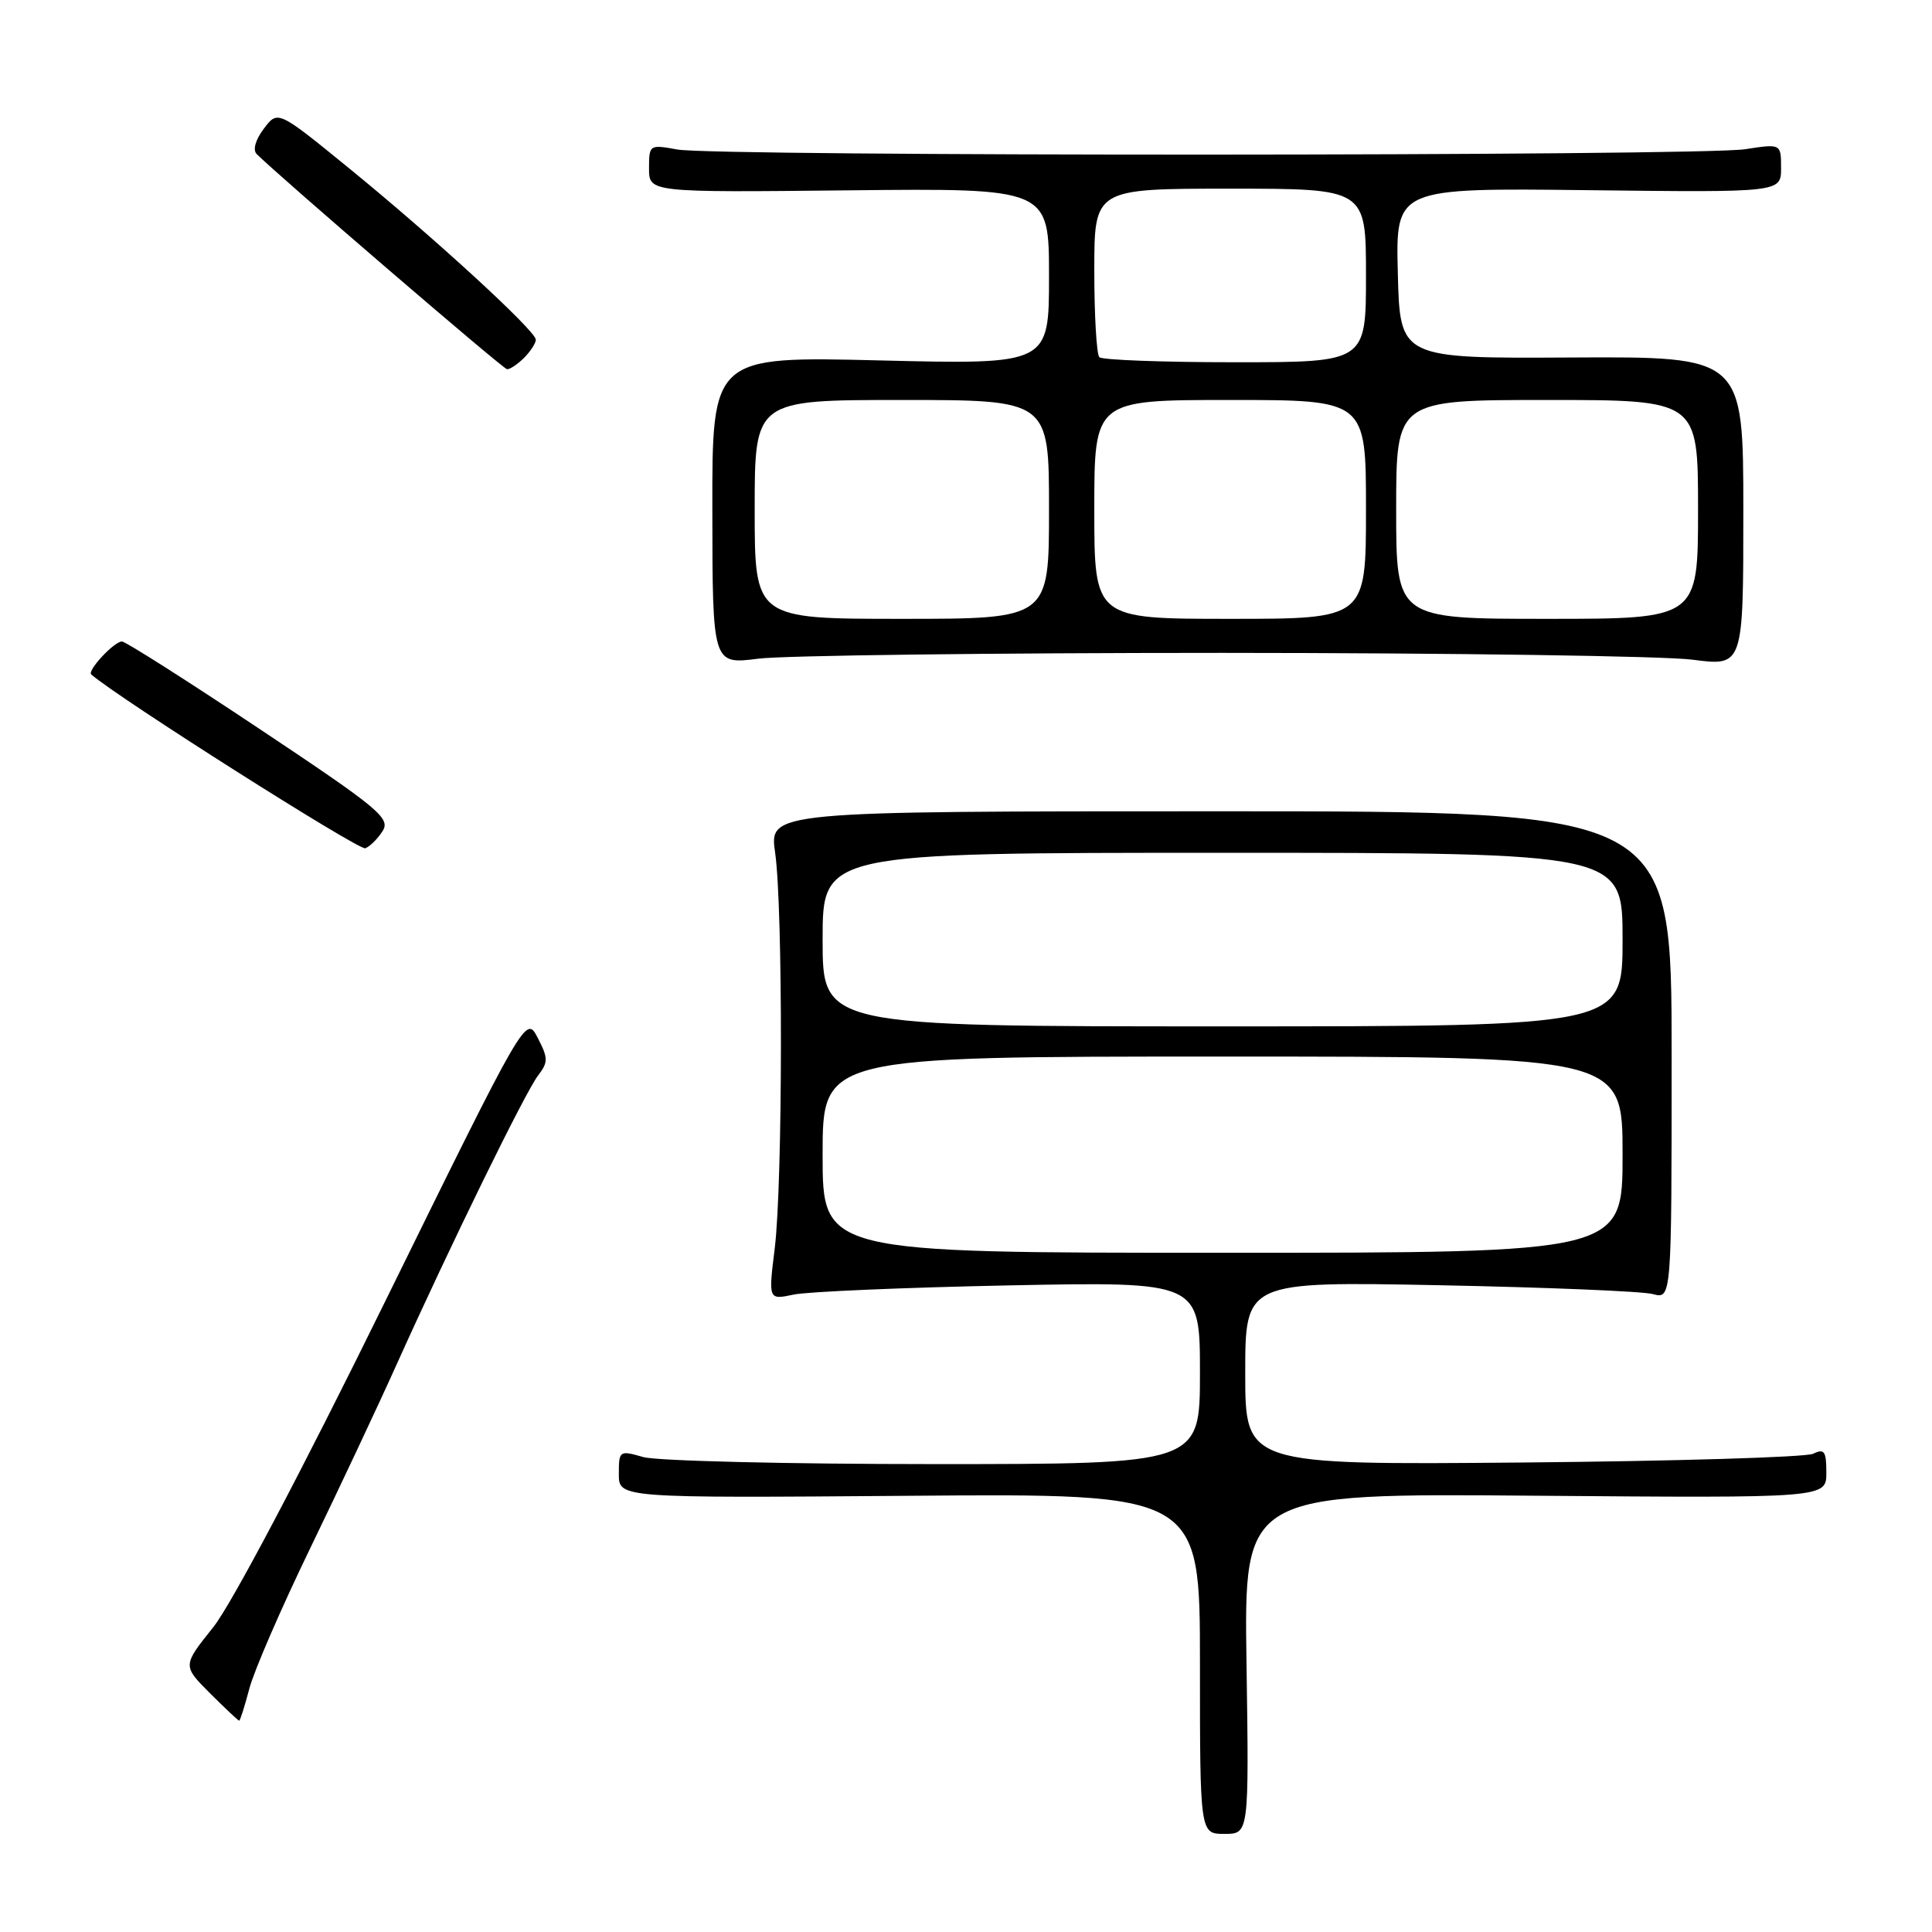 <?xml version="1.0" encoding="UTF-8" standalone="no"?>
<!DOCTYPE svg PUBLIC "-//W3C//DTD SVG 1.1//EN" "http://www.w3.org/Graphics/SVG/1.1/DTD/svg11.dtd" >
<svg xmlns="http://www.w3.org/2000/svg" xmlns:xlink="http://www.w3.org/1999/xlink" version="1.1" viewBox="0 0 256 256">
 <g >
 <path fill="currentColor"
d=" M 165.17 220.44 C 164.83 197.87 164.83 197.87 203.42 198.19 C 242.00 198.50 242.00 198.50 242.00 195.14 C 242.00 192.29 241.74 191.91 240.25 192.63 C 239.29 193.09 221.96 193.61 201.75 193.79 C 165.00 194.11 165.00 194.11 165.00 181.96 C 165.00 169.80 165.00 169.80 190.75 170.30 C 204.91 170.58 217.62 171.10 219.00 171.47 C 221.50 172.14 221.50 172.14 221.50 139.82 C 221.50 107.50 221.50 107.50 161.71 107.50 C 101.92 107.50 101.92 107.50 102.71 113.00 C 103.76 120.30 103.72 156.69 102.66 165.38 C 101.81 172.25 101.81 172.25 105.16 171.54 C 107.00 171.15 119.86 170.60 133.75 170.32 C 159.00 169.82 159.00 169.82 159.00 181.91 C 159.00 194.00 159.00 194.00 123.74 194.00 C 104.35 194.00 87.03 193.58 85.24 193.07 C 82.07 192.16 82.00 192.21 82.00 195.32 C 82.00 198.50 82.00 198.50 120.50 198.20 C 159.00 197.89 159.00 197.89 159.00 220.45 C 159.00 243.00 159.00 243.00 162.25 243.00 C 165.50 243.00 165.50 243.00 165.17 220.44 Z  M 33.04 223.75 C 33.65 221.41 37.27 213.07 41.08 205.20 C 44.89 197.34 50.08 186.31 52.60 180.70 C 59.67 165.00 69.60 144.72 71.29 142.52 C 72.65 140.74 72.65 140.22 71.25 137.52 C 69.69 134.50 69.69 134.50 51.01 172.50 C 39.89 195.13 30.68 212.57 28.26 215.61 C 24.18 220.71 24.18 220.71 27.82 224.36 C 29.83 226.36 31.57 228.00 31.69 228.00 C 31.82 228.00 32.42 226.09 33.04 223.75 Z  M 50.71 110.10 C 51.76 108.41 50.17 107.10 34.44 96.62 C 24.85 90.23 16.63 85.00 16.16 85.00 C 15.12 85.00 11.52 88.87 12.09 89.37 C 15.67 92.49 47.57 112.72 48.40 112.40 C 49.03 112.16 50.07 111.12 50.71 110.10 Z  M 162.00 86.51 C 192.53 86.52 220.54 86.93 224.25 87.41 C 231.00 88.29 231.00 88.29 231.00 67.77 C 231.00 47.25 231.00 47.25 208.25 47.37 C 185.50 47.50 185.50 47.50 185.22 36.20 C 184.93 24.90 184.93 24.90 210.47 25.20 C 236.00 25.50 236.00 25.50 236.00 22.27 C 236.00 19.04 236.00 19.04 231.25 19.77 C 225.23 20.70 94.79 20.74 89.75 19.81 C 86.06 19.14 86.00 19.17 86.00 22.31 C 86.00 25.50 86.00 25.50 112.50 25.22 C 139.00 24.94 139.00 24.94 139.00 36.62 C 139.00 48.30 139.00 48.30 116.68 47.76 C 94.36 47.21 94.36 47.21 94.39 67.63 C 94.41 88.05 94.41 88.05 100.46 87.28 C 103.78 86.85 131.47 86.51 162.00 86.51 Z  M 69.43 47.43 C 70.29 46.56 71.00 45.48 71.00 45.01 C 71.00 43.85 57.48 31.44 46.16 22.22 C 36.81 14.60 36.81 14.60 34.96 17.05 C 33.85 18.52 33.47 19.87 34.01 20.41 C 36.89 23.29 66.61 48.85 67.18 48.92 C 67.55 48.96 68.56 48.29 69.43 47.43 Z  M 109.00 153.00 C 109.00 140.00 109.00 140.00 162.00 140.00 C 215.00 140.00 215.00 140.00 215.00 153.00 C 215.00 166.00 215.00 166.00 162.00 166.00 C 109.00 166.00 109.00 166.00 109.00 153.00 Z  M 109.00 124.50 C 109.00 113.00 109.00 113.00 162.00 113.00 C 215.00 113.00 215.00 113.00 215.00 124.50 C 215.00 136.00 215.00 136.00 162.00 136.00 C 109.00 136.00 109.00 136.00 109.00 124.50 Z  M 100.00 67.50 C 100.00 53.00 100.00 53.00 119.50 53.00 C 139.00 53.00 139.00 53.00 139.00 67.50 C 139.00 82.00 139.00 82.00 119.50 82.00 C 100.00 82.00 100.00 82.00 100.00 67.50 Z  M 145.00 67.50 C 145.00 53.00 145.00 53.00 163.00 53.00 C 181.00 53.00 181.00 53.00 181.00 67.50 C 181.00 82.00 181.00 82.00 163.00 82.00 C 145.00 82.00 145.00 82.00 145.00 67.50 Z  M 185.00 67.50 C 185.00 53.00 185.00 53.00 205.00 53.00 C 225.00 53.00 225.00 53.00 225.00 67.50 C 225.00 82.00 225.00 82.00 205.00 82.00 C 185.00 82.00 185.00 82.00 185.00 67.50 Z  M 145.67 47.33 C 145.30 46.97 145.00 41.79 145.00 35.83 C 145.00 25.00 145.00 25.00 163.00 25.00 C 181.00 25.00 181.00 25.00 181.00 36.50 C 181.00 48.00 181.00 48.00 163.67 48.00 C 154.13 48.00 146.03 47.70 145.67 47.33 Z "/>
</g>
</svg>